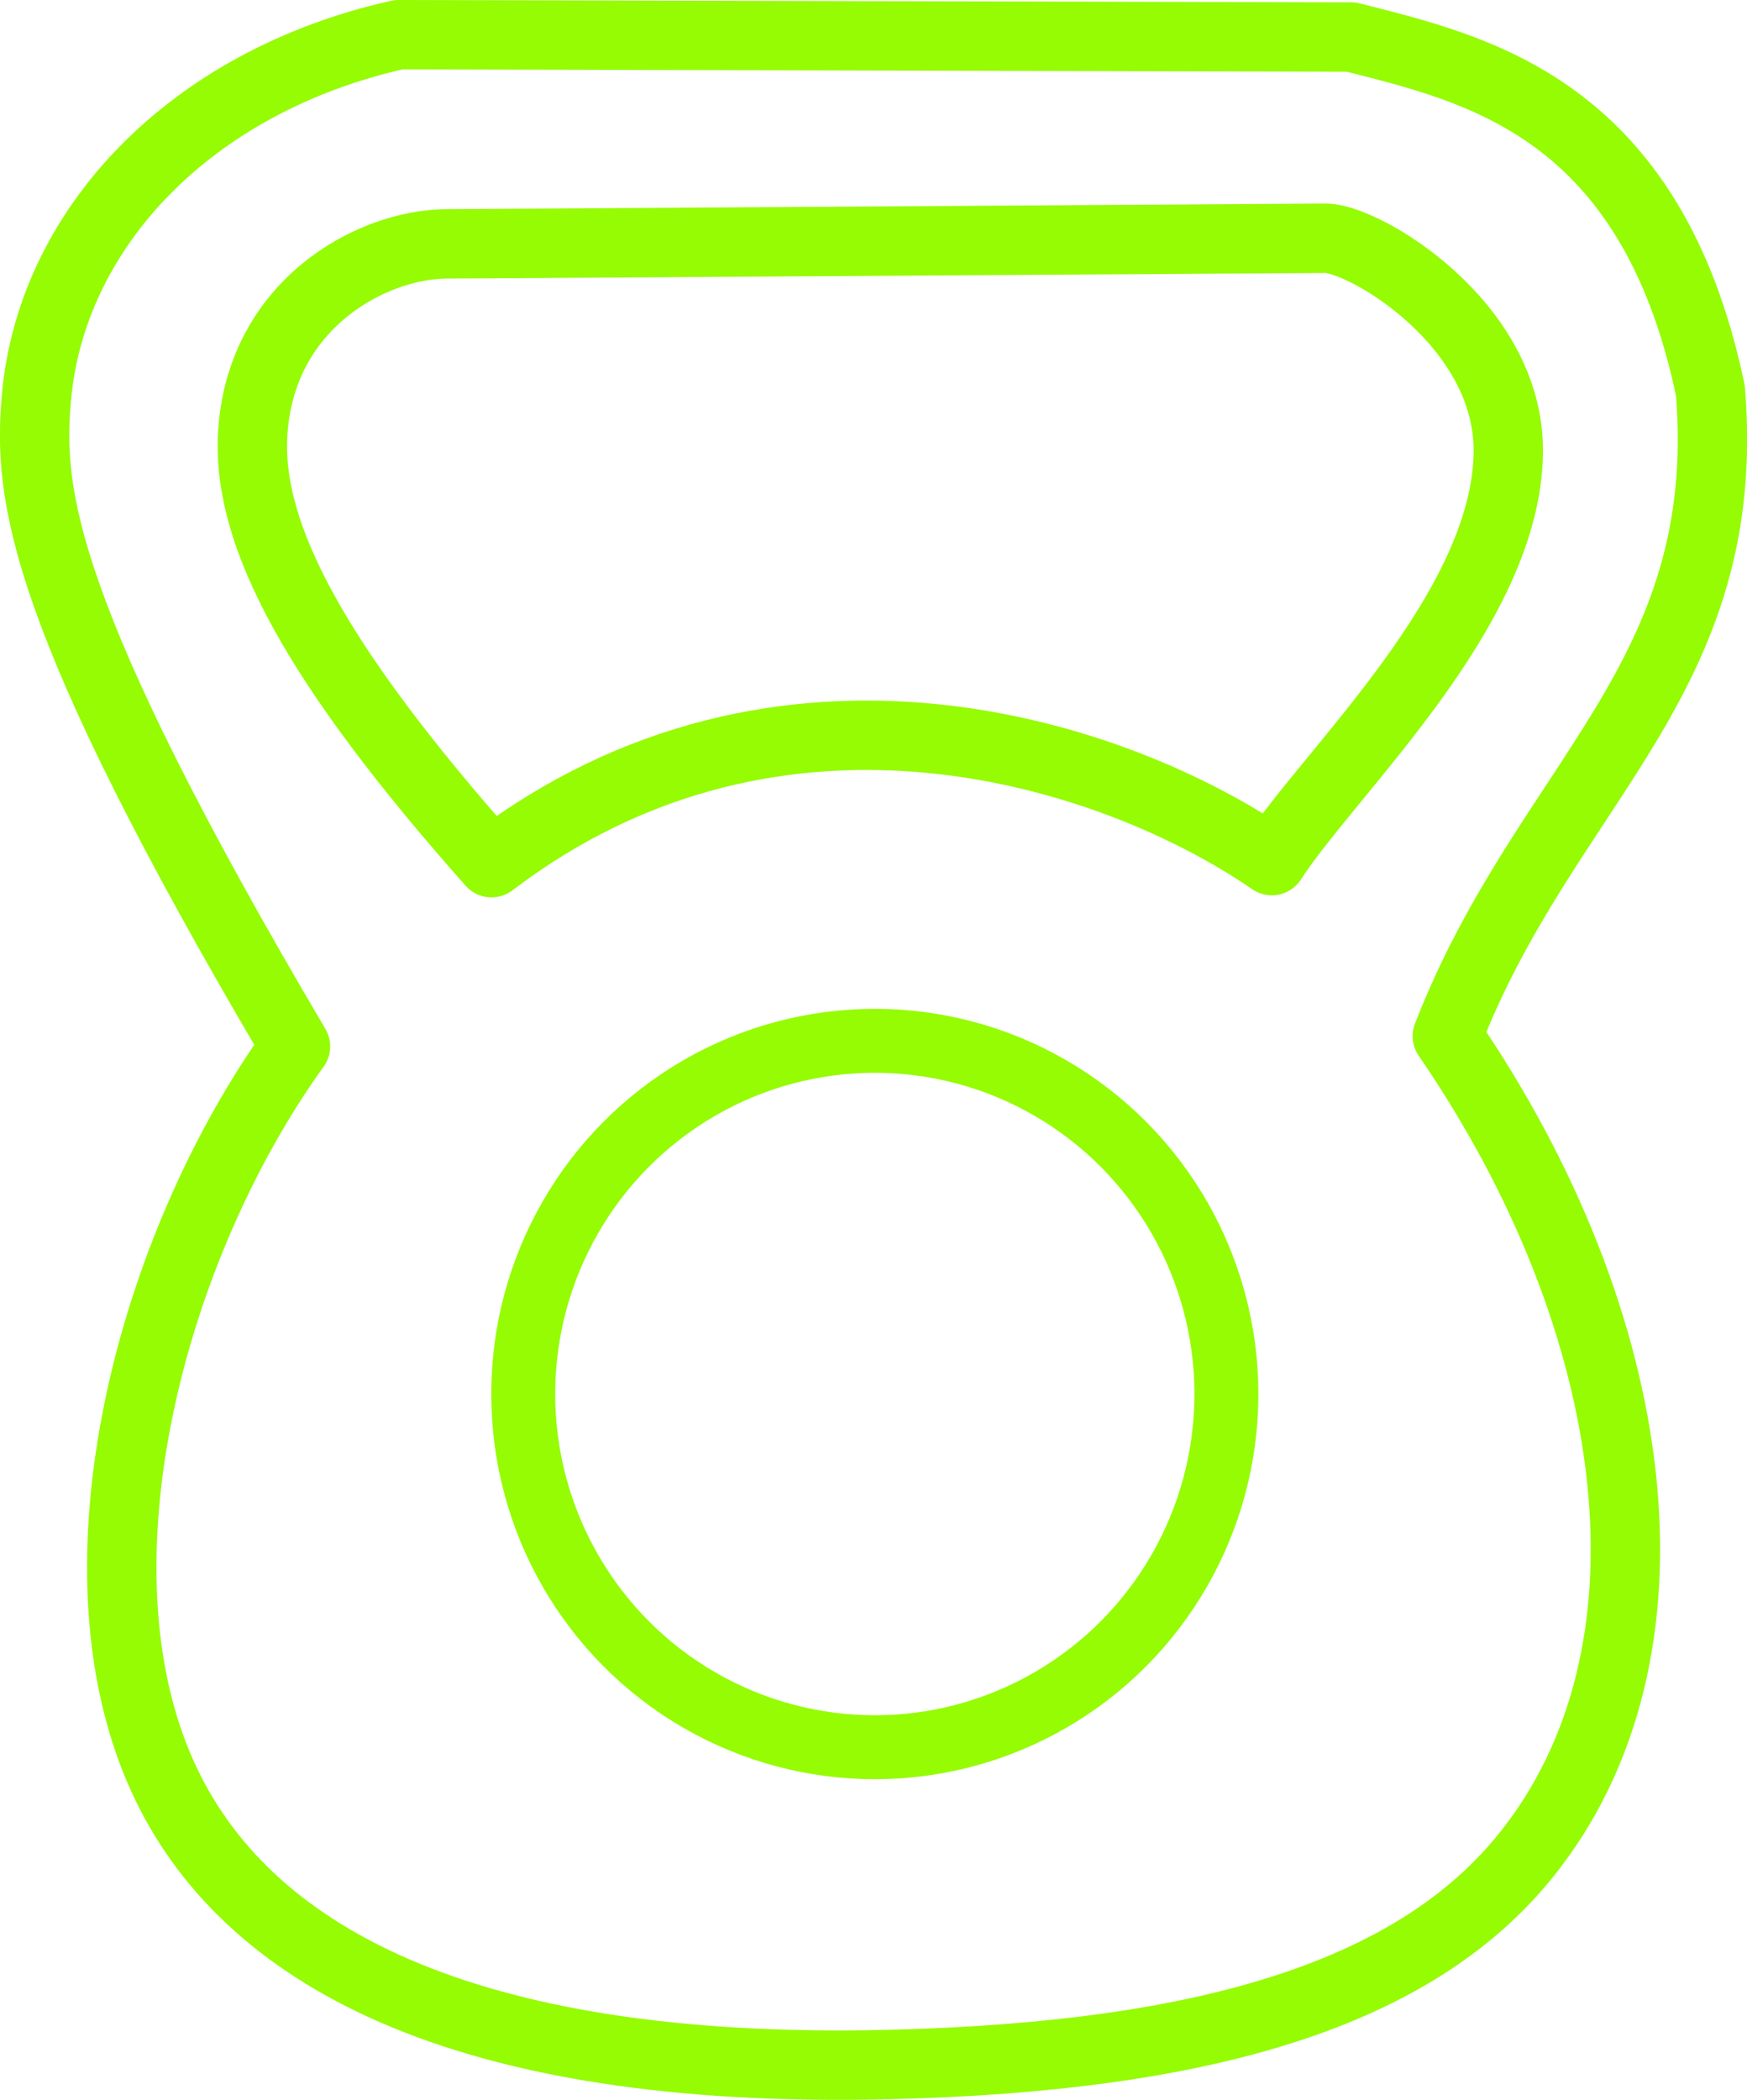 <?xml version="1.0" encoding="UTF-8" standalone="no"?>
<!-- Created with Inkscape (http://www.inkscape.org/) -->

<svg
   width="52.958mm"
   height="63.63mm"
   viewBox="0 0 52.958 63.63"
   version="1.1"
   id="svg1"
   xml:space="preserve"
   inkscape:version="1.3.2 (091e20e, 2023-11-25, custom)"
   sodipodi:docname="drawing.svg"
   xmlns:inkscape="http://www.inkscape.org/namespaces/inkscape"
   xmlns:sodipodi="http://sodipodi.sourceforge.net/DTD/sodipodi-0.dtd"
   xmlns="http://www.w3.org/2000/svg"
   xmlns:svg="http://www.w3.org/2000/svg"><sodipodi:namedview
     id="namedview1"
     pagecolor="#ffffff"
     bordercolor="#000000"
     borderopacity="0.25"
     inkscape:showpageshadow="2"
     inkscape:pageopacity="0.0"
     inkscape:pagecheckerboard="0"
     inkscape:deskcolor="#d1d1d1"
     inkscape:document-units="mm"
     inkscape:zoom="1.0570195"
     inkscape:cx="606.89514"
     inkscape:cy="894.49627"
     inkscape:window-width="2560"
     inkscape:window-height="1017"
     inkscape:window-x="1912"
     inkscape:window-y="564"
     inkscape:window-maximized="1"
     inkscape:current-layer="layer1"
     showgrid="true"><inkscape:grid
       id="grid30"
       units="mm"
       originx="-155.124"
       originy="-223.607"
       spacingx="1"
       spacingy="1"
       empcolor="#0099e5"
       empopacity="0.302"
       color="#0099e5"
       opacity="0.149"
       empspacing="5"
       dotted="false"
       gridanglex="30"
       gridanglez="30"
       visible="true" /></sodipodi:namedview><defs
     id="defs1" /><g
     inkscape:label="Layer 1"
     inkscape:groupmode="layer"
     id="layer1"
     transform="translate(-155.124,-223.607)"><path
       style="fill:none;fill-opacity:1;stroke:#95fc04;stroke-width:2.103;stroke-linecap:round;stroke-linejoin:round;stroke-dasharray:none;stroke-opacity:1;paint-order:stroke markers fill"
       d="m 164.079,255.317 c -4.382,6.09 -6.923,15.728 -4.03,22.113 2.449,5.406 9.045,9.045 22.001,8.737 9.703,-0.231 15.963,-2.169 19.32,-6.326 4.956,-6.138 3.586,-16.154 -2.372,-24.837 2.985,-7.689 8.695,-10.796 7.974,-19.56 -1.804,-8.639 -7.161,-9.762 -10.89,-10.715 l -28.876,-0.071 c -6.322,1.416 -10.541,5.882 -10.981,11.035 -0.242,2.863 0.067,6.435 7.856,19.624 z"
       id="path51"
       sodipodi:nodetypes="cssscccccc" /><path
       style="fill:none;fill-opacity:1;stroke:#95fc04;stroke-width:2.103;stroke-linecap:round;stroke-linejoin:round;stroke-dasharray:none;stroke-opacity:1;paint-order:stroke markers fill"
       d="m 170.024,249.748 c -5.354,-6.034 -7.398,-9.914 -7.242,-12.943 0.204,-3.955 3.584,-5.793 5.872,-5.808 l 26.65,-0.17 c 1.161,-0.007 5.569,2.58 5.542,6.463 -0.033,4.773 -5.414,9.684 -7.168,12.395 -4.768,-3.279 -14.883,-6.614 -23.654,0.063 z"
       id="path52"
       sodipodi:nodetypes="csssscc" /><ellipse
       style="fill:none;fill-opacity:1;stroke:#95fc04;stroke-width:1.938;stroke-linecap:round;stroke-linejoin:round;stroke-dasharray:none;stroke-opacity:1;paint-order:stroke markers fill"
       id="path53"
       cx="181.643"
       cy="265.849"
       rx="10.658"
       ry="10.703" /></g></svg>
